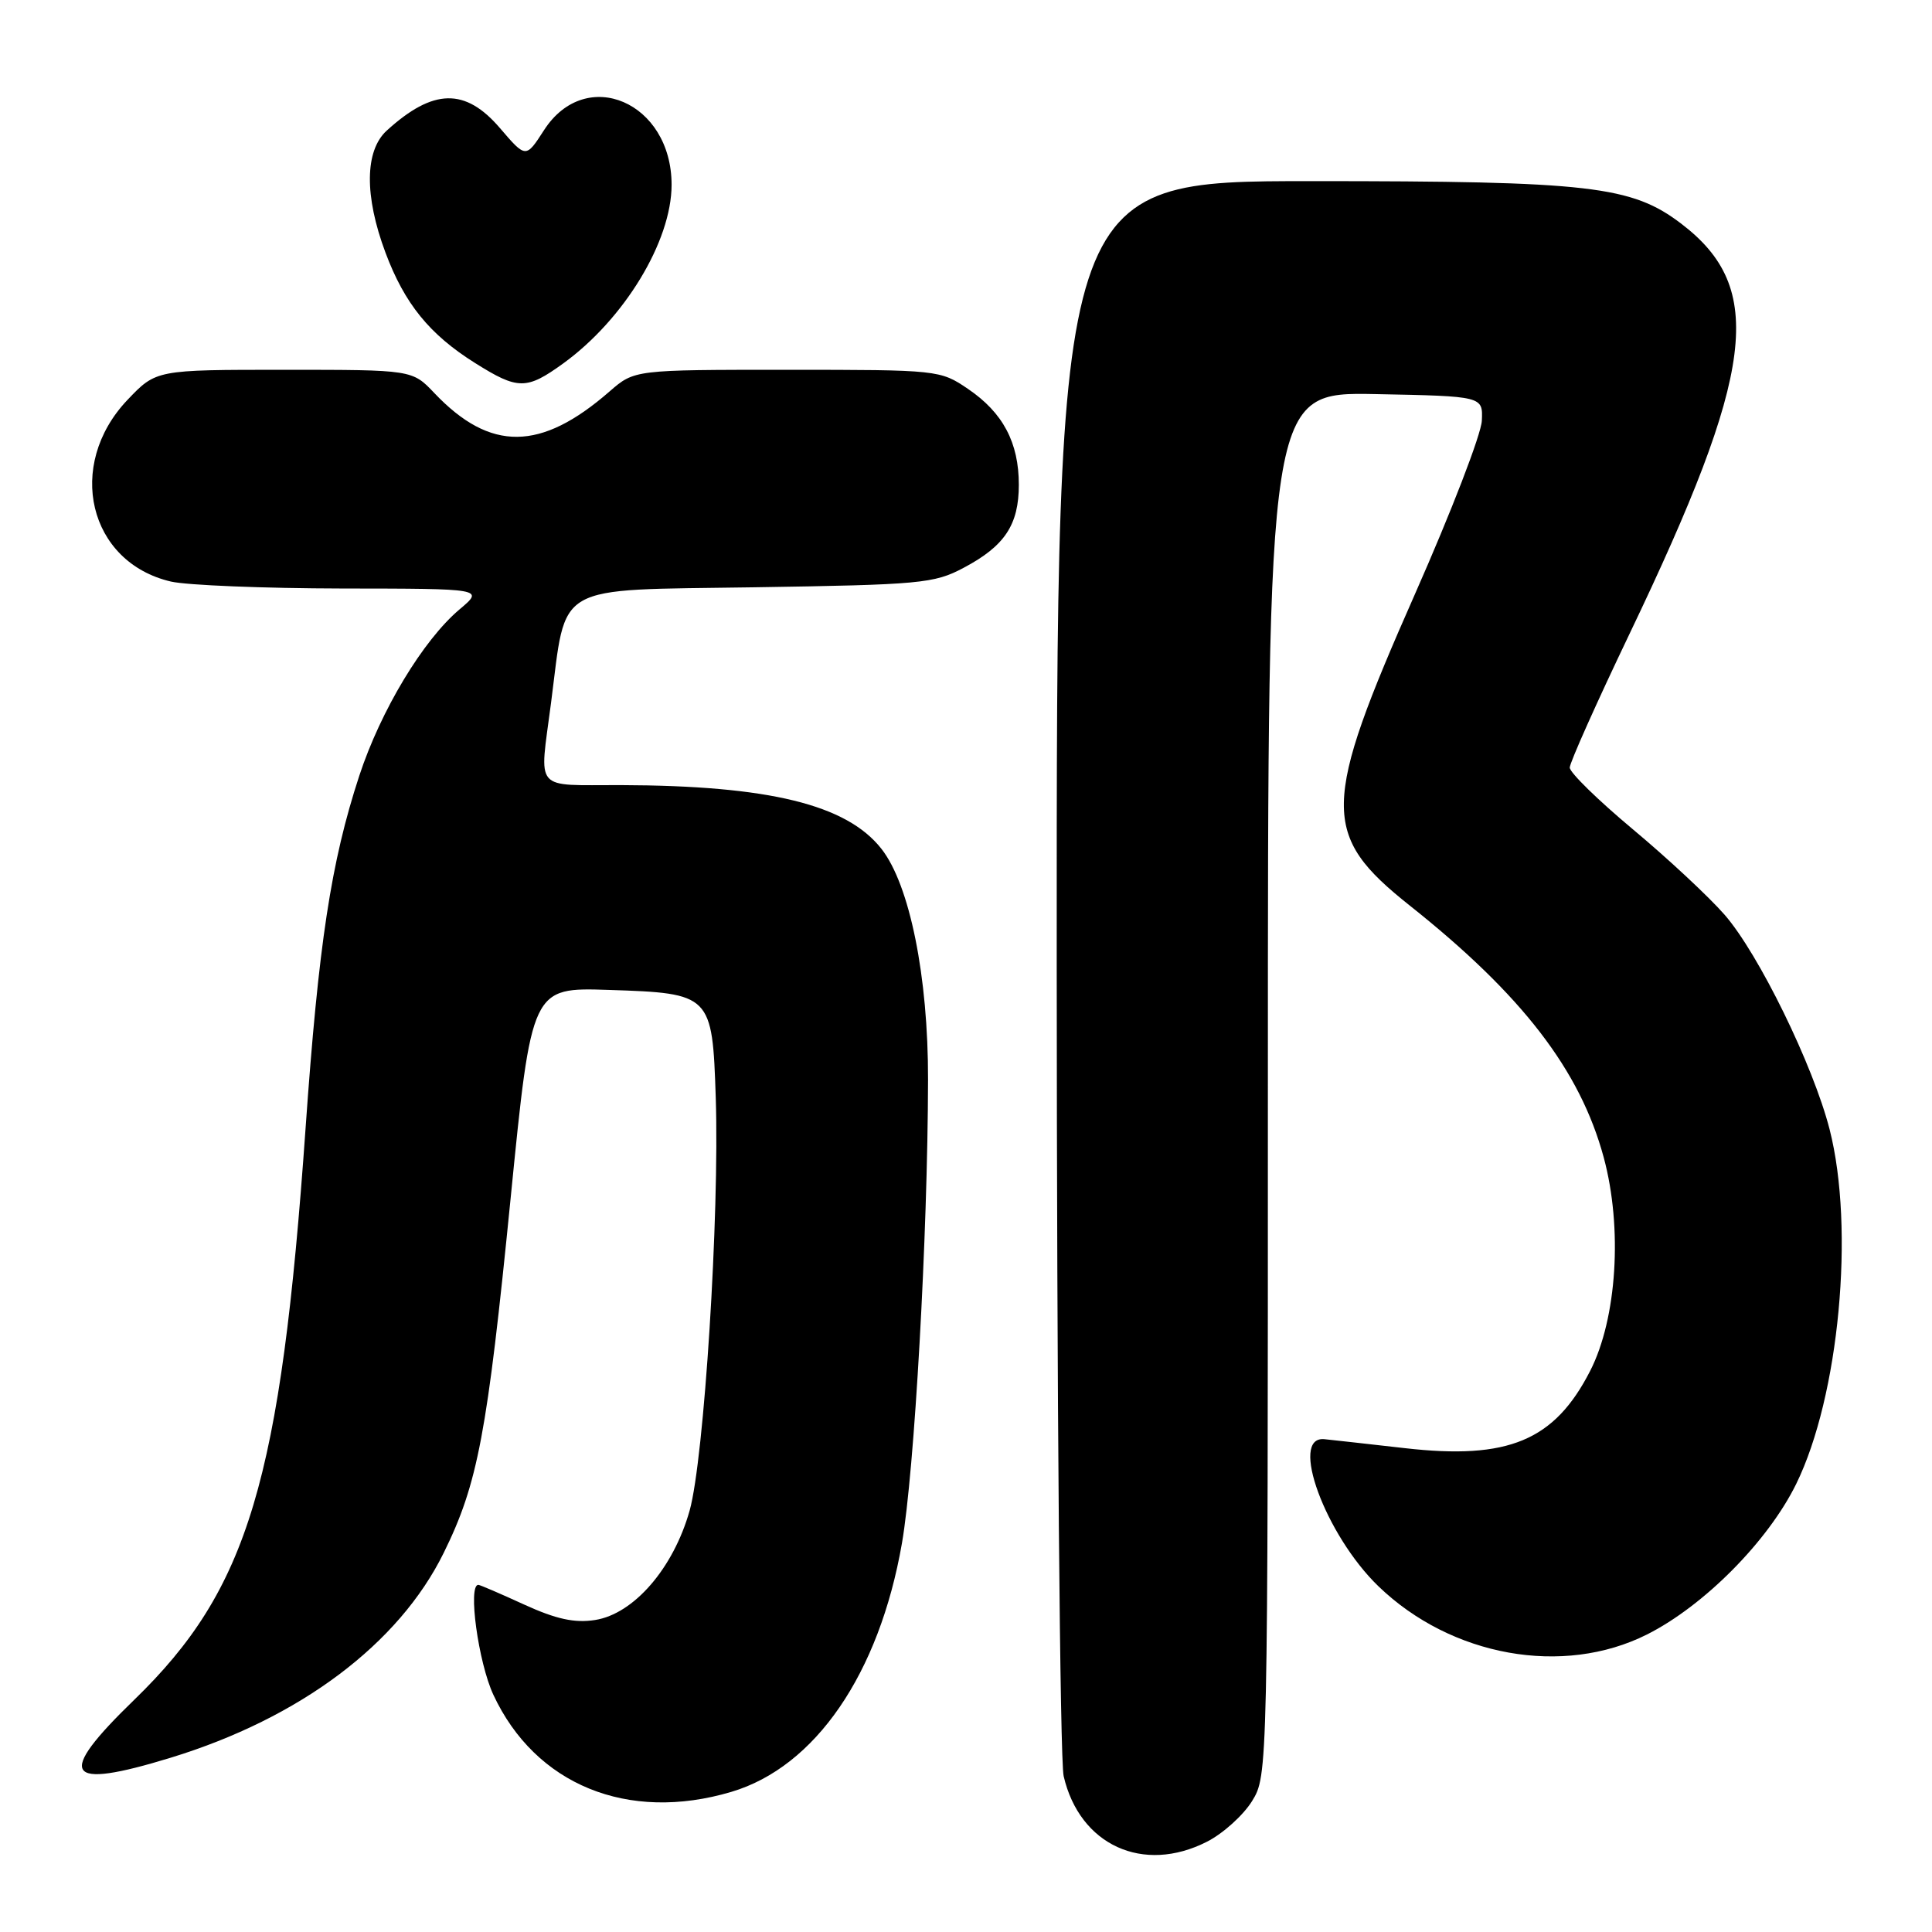 <?xml version="1.0" encoding="UTF-8" standalone="no"?>
<!DOCTYPE svg PUBLIC "-//W3C//DTD SVG 1.1//EN" "http://www.w3.org/Graphics/SVG/1.1/DTD/svg11.dtd" >
<svg xmlns="http://www.w3.org/2000/svg" xmlns:xlink="http://www.w3.org/1999/xlink" version="1.1" viewBox="0 0 256 256">
 <g >
 <path fill="currentColor"
d=" M 159.94 244.03 C 162.06 242.95 164.74 240.53 165.90 238.66 C 167.99 235.27 168.00 234.98 168.00 143.60 C 168.00 51.95 168.00 51.95 182.25 52.22 C 196.50 52.50 196.50 52.50 196.35 55.75 C 196.27 57.54 192.29 67.86 187.51 78.67 C 175.07 106.82 175.01 110.62 186.81 120.00 C 201.69 131.82 209.37 141.80 212.50 153.36 C 215.02 162.69 214.26 174.71 210.70 181.66 C 205.97 190.90 199.84 193.45 186.17 191.89 C 181.40 191.35 176.60 190.81 175.50 190.70 C 170.77 190.22 175.61 203.40 182.66 210.20 C 192.32 219.51 207.12 222.16 218.23 216.58 C 225.80 212.77 234.28 204.22 238.01 196.62 C 243.70 185.02 245.79 162.79 242.43 149.64 C 240.25 141.14 233.02 126.36 228.51 121.20 C 226.44 118.83 220.98 113.74 216.38 109.90 C 211.77 106.05 208.00 102.37 208.00 101.71 C 208.00 101.06 211.56 93.10 215.91 84.01 C 232.61 49.14 233.99 38.20 222.80 29.66 C 216.21 24.63 210.71 24.00 173.79 24.00 C 140.00 24.00 140.00 24.00 140.02 127.75 C 140.04 184.96 140.45 233.23 140.94 235.35 C 143.06 244.50 151.48 248.35 159.94 244.03 Z  M 96.91 237.43 C 108.03 234.13 116.50 221.79 119.51 204.50 C 121.17 194.95 122.93 163.75 122.97 143.07 C 123.00 129.41 120.54 117.23 116.79 112.47 C 112.18 106.60 101.89 104.09 82.25 104.03 C 70.56 104.00 71.47 105.06 73.01 93.18 C 75.10 77.07 73.08 78.23 99.88 77.82 C 121.97 77.48 123.77 77.32 127.68 75.24 C 133.13 72.36 135.00 69.54 135.00 64.23 C 135.00 58.64 132.90 54.68 128.26 51.53 C 124.58 49.03 124.30 49.00 104.30 49.00 C 84.07 49.00 84.07 49.00 80.78 51.86 C 71.65 59.82 64.97 59.88 57.56 52.09 C 54.63 49.00 54.63 49.00 37.66 49.00 C 20.69 49.00 20.69 49.00 16.89 52.99 C 8.65 61.66 11.73 74.52 22.65 77.06 C 24.77 77.55 34.97 77.96 45.33 77.98 C 64.15 78.00 64.15 78.00 60.90 80.74 C 56.07 84.81 50.45 94.13 47.60 102.81 C 43.86 114.23 42.21 125.05 40.49 149.50 C 37.20 196.25 32.91 210.57 17.80 225.22 C 7.33 235.36 8.51 237.23 22.64 232.90 C 39.77 227.65 52.86 217.83 58.80 205.75 C 63.32 196.57 64.55 190.04 67.66 158.79 C 70.44 130.83 70.44 130.83 80.69 131.17 C 94.23 131.61 94.39 131.77 94.84 145.41 C 95.35 160.98 93.30 193.29 91.38 200.16 C 89.23 207.79 83.99 213.86 78.84 214.66 C 76.14 215.08 73.70 214.55 69.47 212.62 C 66.33 211.18 63.59 210.00 63.38 210.00 C 61.97 210.00 63.38 220.28 65.37 224.56 C 70.93 236.50 83.20 241.51 96.91 237.43 Z  M 74.64 48.15 C 82.71 42.30 88.98 31.98 88.99 24.50 C 89.00 13.53 77.64 8.64 72.09 17.24 C 69.68 20.98 69.68 20.98 66.26 16.99 C 61.66 11.61 57.40 11.70 51.25 17.30 C 48.33 19.96 48.26 25.95 51.08 33.48 C 53.61 40.24 56.91 44.31 62.93 48.09 C 68.64 51.68 69.76 51.68 74.64 48.15 Z "/>
</g>
</svg>